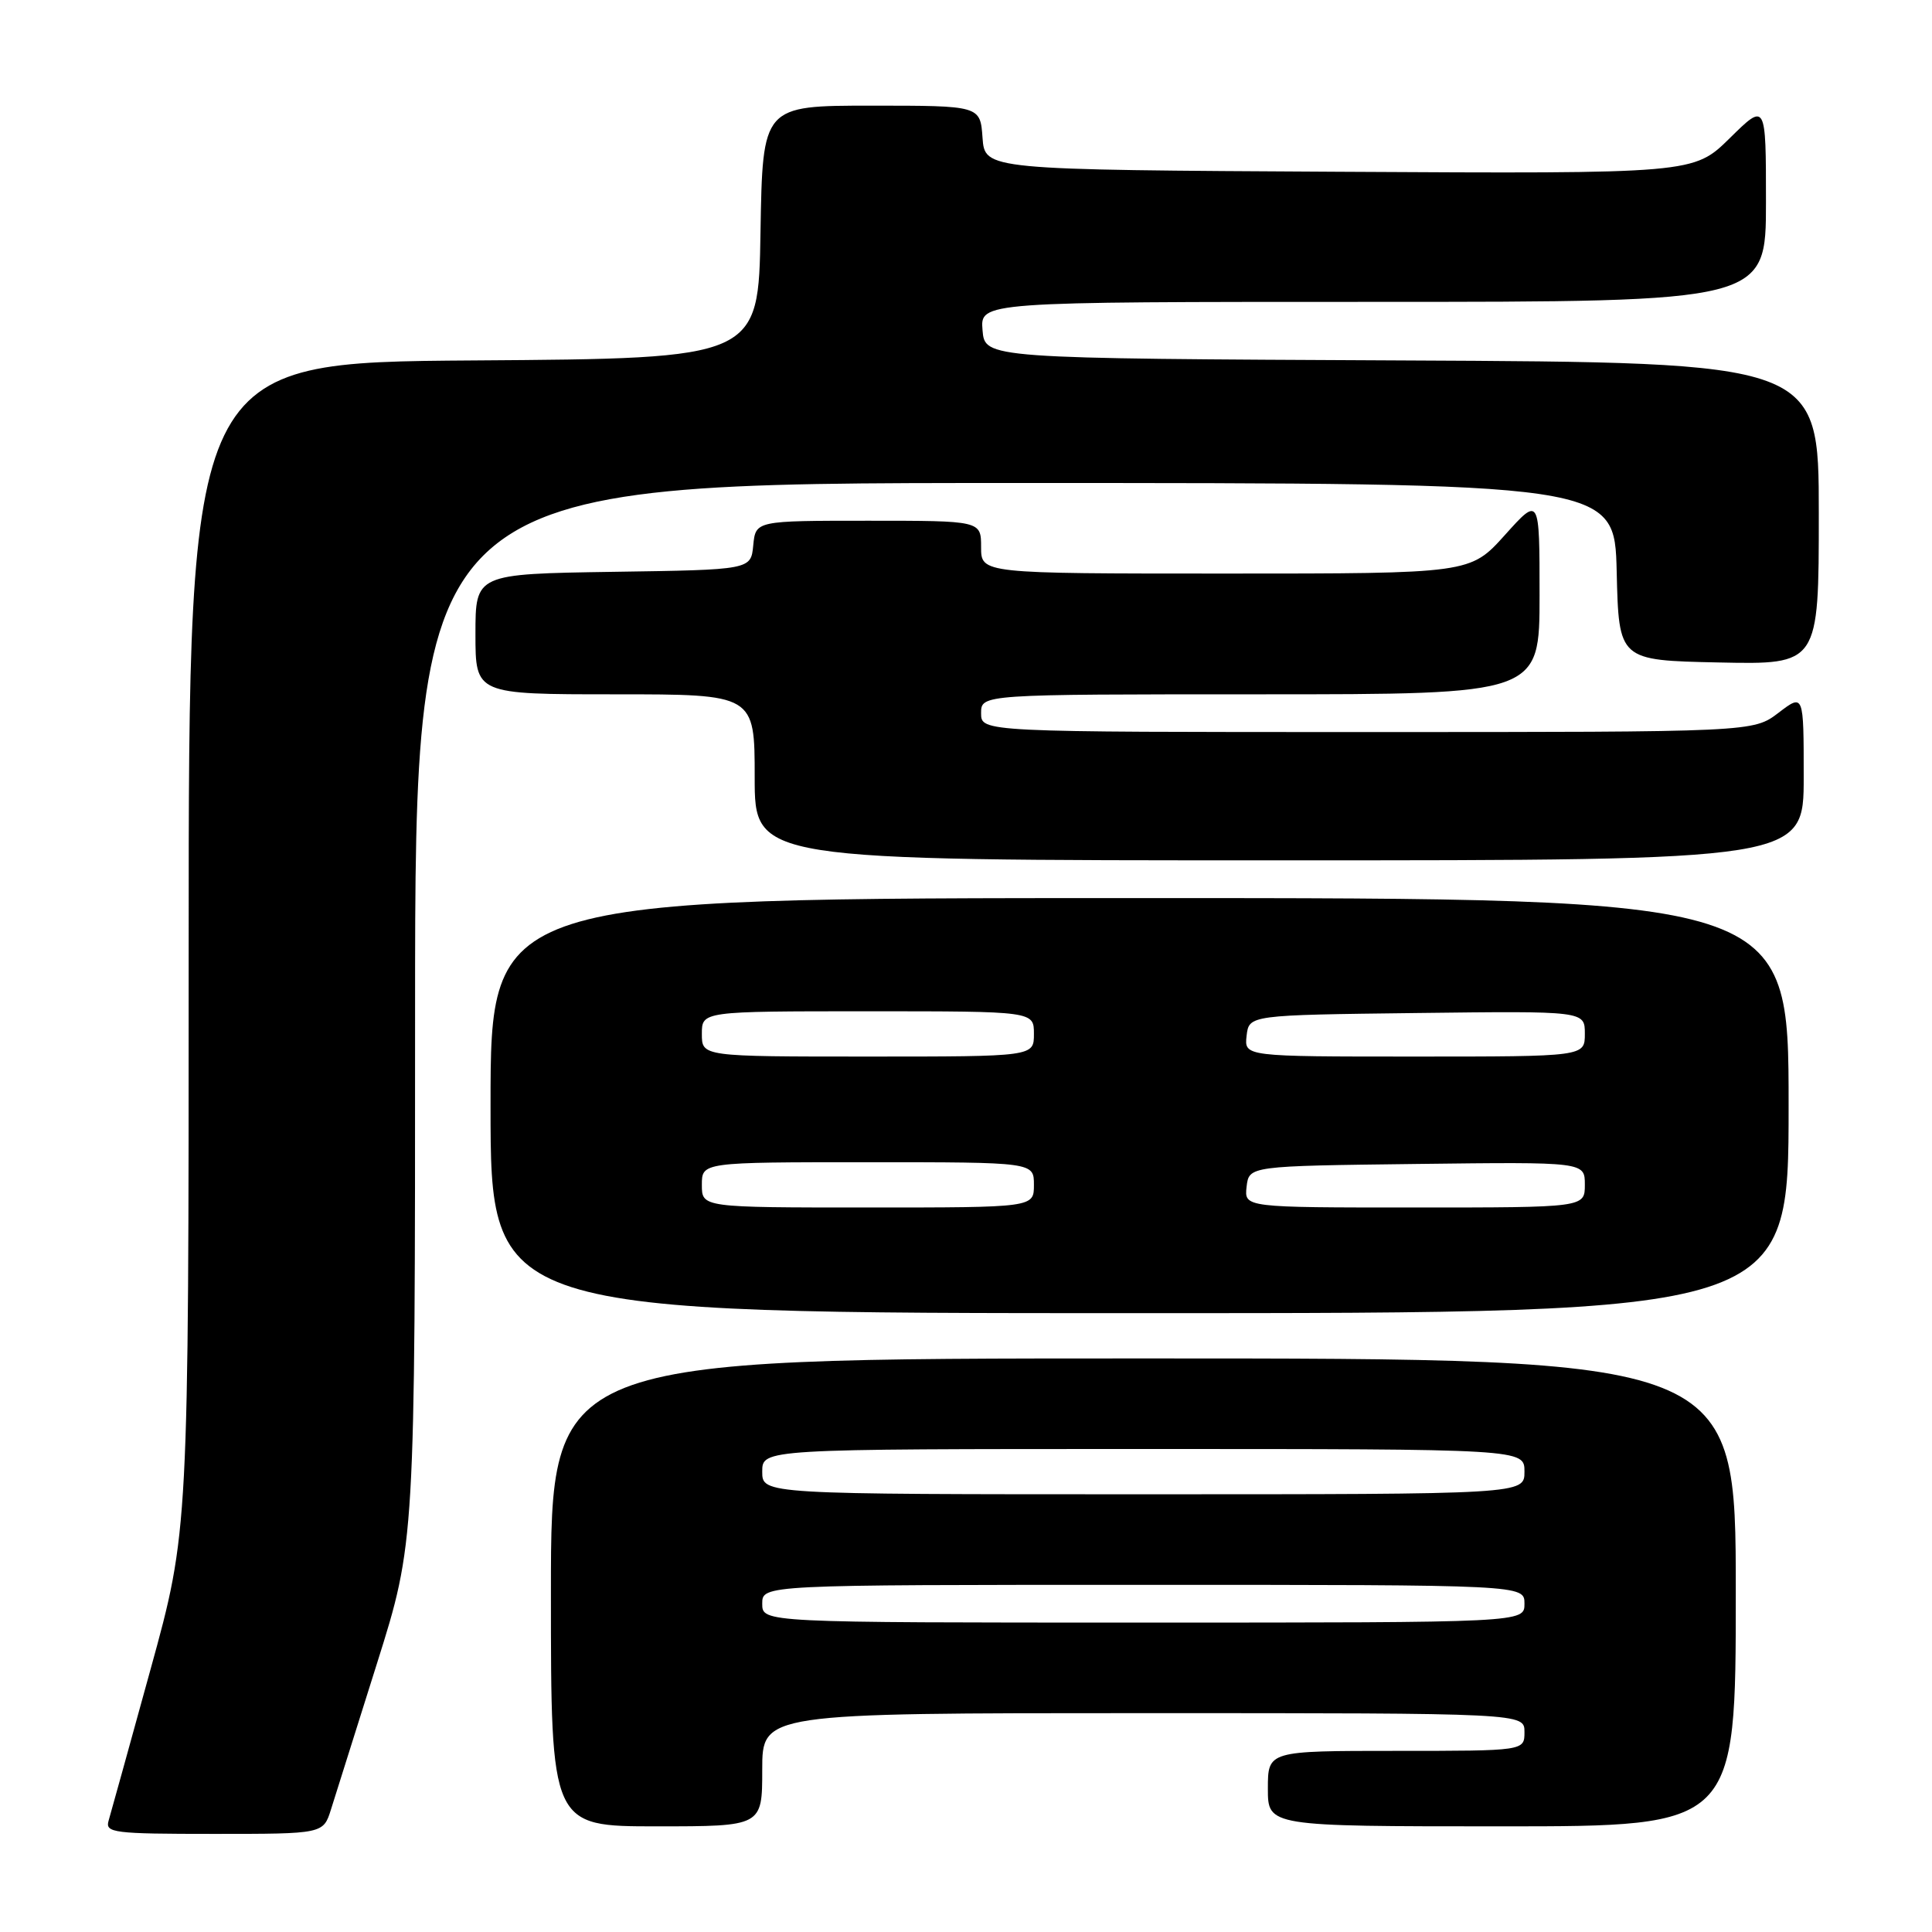 <?xml version="1.0" encoding="UTF-8" standalone="no"?>
<!DOCTYPE svg PUBLIC "-//W3C//DTD SVG 1.1//EN" "http://www.w3.org/Graphics/SVG/1.1/DTD/svg11.dtd" >
<svg xmlns="http://www.w3.org/2000/svg" xmlns:xlink="http://www.w3.org/1999/xlink" version="1.1" viewBox="0 0 256 256">
 <g >
 <path fill="currentColor"
d=" M 43.86 239.75 C 44.42 237.96 47.16 229.28 49.94 220.45 C 55.00 204.39 55.00 204.39 55.00 134.20 C 55.00 64.00 55.00 64.00 134.47 64.00 C 213.94 64.00 213.94 64.00 214.22 75.75 C 214.50 87.50 214.50 87.50 227.75 87.78 C 241.00 88.06 241.00 88.06 241.00 68.04 C 241.00 48.02 241.00 48.02 185.75 47.76 C 130.50 47.50 130.50 47.50 130.19 43.75 C 129.88 40.00 129.88 40.00 181.94 40.00 C 234.00 40.00 234.00 40.00 234.00 26.79 C 234.00 13.58 234.00 13.58 229.21 18.30 C 224.41 23.02 224.41 23.02 177.46 22.76 C 130.50 22.50 130.50 22.50 130.19 18.25 C 129.89 14.00 129.89 14.00 115.47 14.00 C 101.05 14.00 101.05 14.00 100.77 30.75 C 100.50 47.50 100.50 47.50 62.75 47.76 C 25.00 48.02 25.00 48.02 25.00 125.45 C 25.00 202.87 25.00 202.87 19.95 221.19 C 17.18 231.26 14.67 240.29 14.39 241.25 C 13.91 242.86 15.02 243.00 28.36 243.00 C 42.84 243.00 42.84 243.00 43.86 239.75 Z  M 101.00 234.50 C 101.00 227.00 101.00 227.00 151.50 227.00 C 202.00 227.00 202.00 227.00 202.00 229.50 C 202.00 232.00 202.00 232.00 185.00 232.00 C 168.00 232.00 168.00 232.00 168.00 237.00 C 168.00 242.00 168.00 242.00 199.00 242.00 C 230.00 242.00 230.00 242.00 230.00 211.00 C 230.00 180.00 230.00 180.00 151.50 180.00 C 73.00 180.00 73.00 180.00 73.00 211.00 C 73.00 242.00 73.00 242.00 87.00 242.00 C 101.00 242.00 101.00 242.00 101.00 234.50 Z  M 237.00 146.50 C 237.00 119.00 237.00 119.00 151.00 119.00 C 65.00 119.00 65.00 119.00 65.00 146.50 C 65.00 174.00 65.00 174.00 151.00 174.00 C 237.00 174.00 237.00 174.00 237.00 146.50 Z  M 239.00 102.95 C 239.00 91.90 239.00 91.90 235.66 94.45 C 232.31 97.00 232.31 97.00 181.16 97.00 C 130.00 97.00 130.00 97.00 130.00 94.50 C 130.00 92.00 130.00 92.00 167.00 92.00 C 204.00 92.00 204.00 92.00 204.00 78.89 C 204.00 65.78 204.00 65.78 199.41 70.89 C 194.81 76.00 194.81 76.00 162.41 76.00 C 130.00 76.00 130.00 76.00 130.00 72.50 C 130.00 69.00 130.00 69.00 115.06 69.00 C 100.13 69.00 100.13 69.00 99.81 72.25 C 99.50 75.50 99.50 75.50 81.25 75.77 C 63.00 76.05 63.00 76.05 63.00 84.02 C 63.00 92.00 63.00 92.00 81.50 92.00 C 100.00 92.00 100.00 92.00 100.00 103.00 C 100.00 114.00 100.00 114.00 169.50 114.00 C 239.00 114.00 239.00 114.00 239.00 102.95 Z  M 101.00 212.50 C 101.00 210.00 101.00 210.00 151.50 210.00 C 202.00 210.00 202.00 210.00 202.00 212.50 C 202.00 215.00 202.00 215.00 151.50 215.00 C 101.00 215.00 101.00 215.00 101.00 212.50 Z  M 101.00 195.00 C 101.00 192.00 101.00 192.00 151.50 192.00 C 202.00 192.00 202.00 192.00 202.00 195.00 C 202.00 198.00 202.00 198.00 151.50 198.00 C 101.00 198.00 101.00 198.00 101.00 195.00 Z  M 93.00 157.00 C 93.00 154.00 93.00 154.00 115.00 154.00 C 137.00 154.00 137.00 154.00 137.00 157.00 C 137.00 160.00 137.00 160.00 115.00 160.00 C 93.00 160.00 93.00 160.00 93.00 157.00 Z  M 165.18 157.25 C 165.50 154.50 165.50 154.50 187.75 154.23 C 210.00 153.96 210.00 153.96 210.00 156.98 C 210.00 160.00 210.00 160.00 187.43 160.00 C 164.87 160.00 164.87 160.00 165.18 157.25 Z  M 93.00 137.00 C 93.00 134.00 93.00 134.00 115.00 134.00 C 137.00 134.00 137.00 134.00 137.00 137.00 C 137.00 140.00 137.00 140.00 115.00 140.00 C 93.00 140.00 93.00 140.00 93.00 137.00 Z  M 165.18 137.25 C 165.50 134.50 165.50 134.50 187.75 134.23 C 210.00 133.96 210.00 133.96 210.00 136.98 C 210.00 140.00 210.00 140.00 187.43 140.00 C 164.87 140.00 164.87 140.00 165.18 137.25 Z "/>
</g>
</svg>